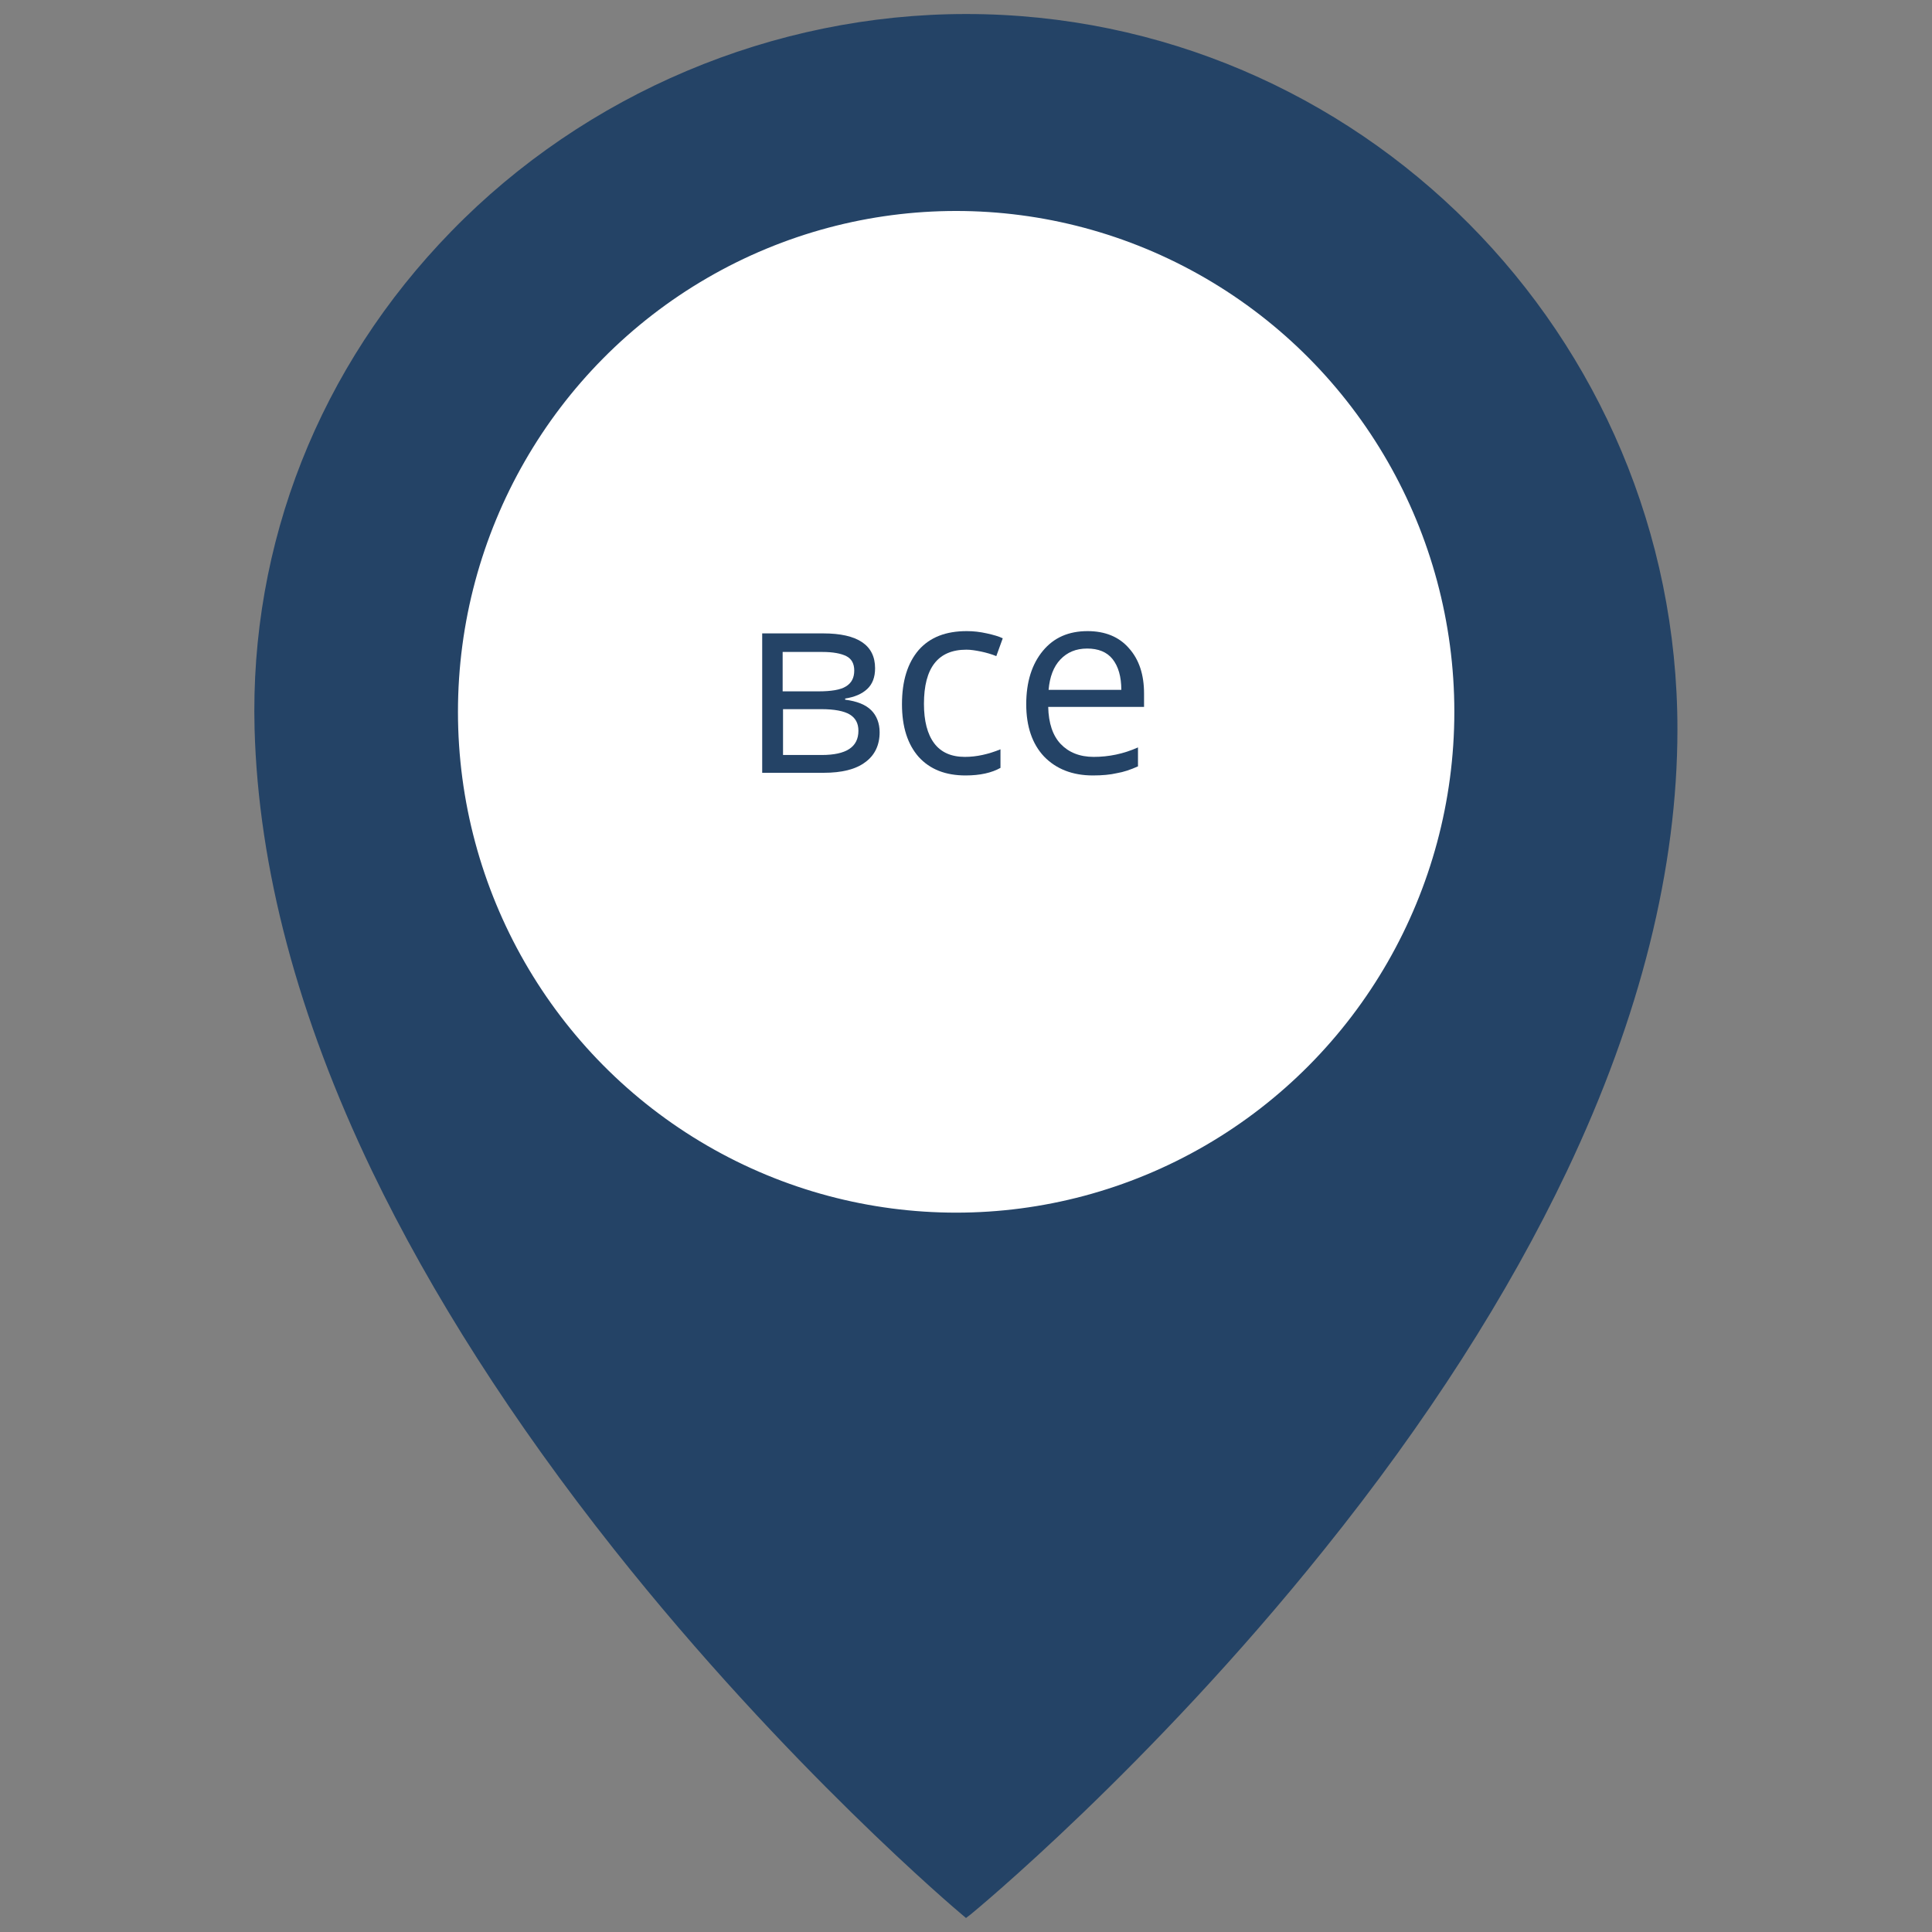 <?xml version="1.0" encoding="utf-8"?>
<!-- Generator: Adobe Illustrator 19.0.0, SVG Export Plug-In . SVG Version: 6.00 Build 0)  -->
<svg version="1.1" id="Layer_2" xmlns="http://www.w3.org/2000/svg" xmlns:xlink="http://www.w3.org/1999/xlink" x="0px" y="0px"
	 viewBox="-1024 246 510 510" height="510" width="510" style="enable-background:new -1024 246 510 510;" xml:space="preserve">
<rect x="-1024" y="246" width="510" height="510" fill="#808080" stroke="none"/>
<style type="text/css">
	.st0{fill:#244366;}
	.st1{fill:#244366;stroke:#244366;stroke-width:4.183;stroke-miterlimit:10;}
	.st2{fill:#FFFFFF;}
	.st3{fill:none;stroke:#244366;stroke-width:4.183;stroke-miterlimit:10;}
</style>
<g>
	<g>
		<g>
			<path class="st0" d="M-583.3,438.4c0,159.2-185.7,311.2-185.7,311.2s-181.5-151.9-185.7-311.2c-2.7-103,83.1-186.6,185.7-186.6
				S-583.3,335.4-583.3,438.4z"/>
			<path class="st0" d="M-769,752.3l-1.3-1.1c-0.5-0.4-46.1-38.8-91.6-96.2c-26.7-33.7-48.2-67.3-63.9-99.9
				c-19.6-40.8-30-80-31-116.7c-1.3-48.9,17.1-95.6,51.9-131.3c35.5-36.5,85.1-57.4,135.9-57.4c103.6,0,187.8,84.7,187.8,188.8
				c0,36.6-9.8,75.9-29.2,116.7c-15.5,32.6-37,66.2-64.1,99.9c-46,57.4-92.7,95.8-93.2,96.2L-769,752.3z M-769,253.9
				c-49.7,0-98.1,20.5-132.9,56.1c-34,34.9-52,80.5-50.7,128.4c2.2,81.7,52.3,161.4,93.9,214c40.9,51.6,81.9,87.7,89.7,94.5
				c8-6.7,49.9-42.9,91.3-94.5c42.1-52.5,92.3-132.3,92.3-213.9C-585.4,336.7-667.7,253.9-769,253.9z"/>
		</g>
		<ellipse id="XMLID_36_" class="st1" cx="-771.6" cy="448.6" rx="133.6" ry="134.3"/>
		<g>
			<g>
				<ellipse id="XMLID_30_" class="st2" cx="-771.6" cy="433.9" rx="133.6" ry="134.3"/>
			</g>
			<g>
				<ellipse id="XMLID_1_" class="st3" cx="-771.6" cy="433.9" rx="133.6" ry="134.3"/>
			</g>
		</g>
	</g>
	<g>
		<path class="st0" d="M-793,422.4c0,2.4-0.7,4.2-2.1,5.5s-3.3,2.1-5.8,2.5v0.3c3.1,0.4,5.4,1.3,6.9,2.8c1.4,1.4,2.2,3.4,2.2,5.8
			c0,3.4-1.3,6.1-3.8,7.9c-2.5,1.9-6.2,2.8-11,2.8h-16.2v-36.8h16.1C-797.6,413.2-793,416.3-793,422.4z M-798.5,423
			c0-1.8-0.7-3.1-2.1-3.8s-3.5-1.1-6.3-1.1h-10.5v10.4h9.4c3.4,0,5.9-0.4,7.3-1.3C-799.2,426.3-798.5,424.9-798.5,423z
			 M-797.4,438.9c0-2-0.8-3.4-2.3-4.3s-4-1.4-7.5-1.4h-10.1v12.1h10.2C-800.6,445.3-797.4,443.2-797.4,438.9z"/>
		<path class="st0" d="M-769.1,450.7c-5.3,0-9.4-1.6-12.4-4.9c-2.9-3.3-4.4-7.9-4.4-13.9c0-6.2,1.5-10.9,4.4-14.3
			c3-3.4,7.2-5,12.7-5c1.8,0,3.5,0.2,5.3,0.6c1.8,0.4,3.2,0.8,4.2,1.3l-1.7,4.7c-1.2-0.5-2.6-0.9-4-1.2c-1.5-0.3-2.7-0.5-3.9-0.5
			c-7.5,0-11.2,4.8-11.2,14.3c0,4.5,0.9,8,2.7,10.4c1.8,2.4,4.5,3.6,8.1,3.6c3.1,0,6.2-0.7,9.4-2v4.9
			C-762.2,450-765.3,450.7-769.1,450.7z"/>
		<path class="st0" d="M-735.5,450.7c-5.4,0-9.7-1.7-12.9-5c-3.1-3.3-4.7-7.9-4.7-13.8c0-5.9,1.5-10.6,4.4-14.1s6.8-5.2,11.8-5.2
			c4.6,0,8.3,1.5,10.9,4.5c2.7,3,4,7,4,12v3.5h-25.3c0.1,4.3,1.2,7.6,3.3,9.8c2.1,2.2,5,3.4,8.7,3.4c4,0,7.9-0.8,11.7-2.5v5
			c-2,0.9-3.8,1.5-5.6,1.8C-730.9,450.5-733,450.7-735.5,450.7z M-737,417.2c-3,0-5.3,1-7.1,2.9c-1.8,1.9-2.8,4.6-3.1,8h19.2
			c0-3.5-0.8-6.2-2.3-8.1S-734.1,417.2-737,417.2z"/>
	</g>
</g>
</svg>
